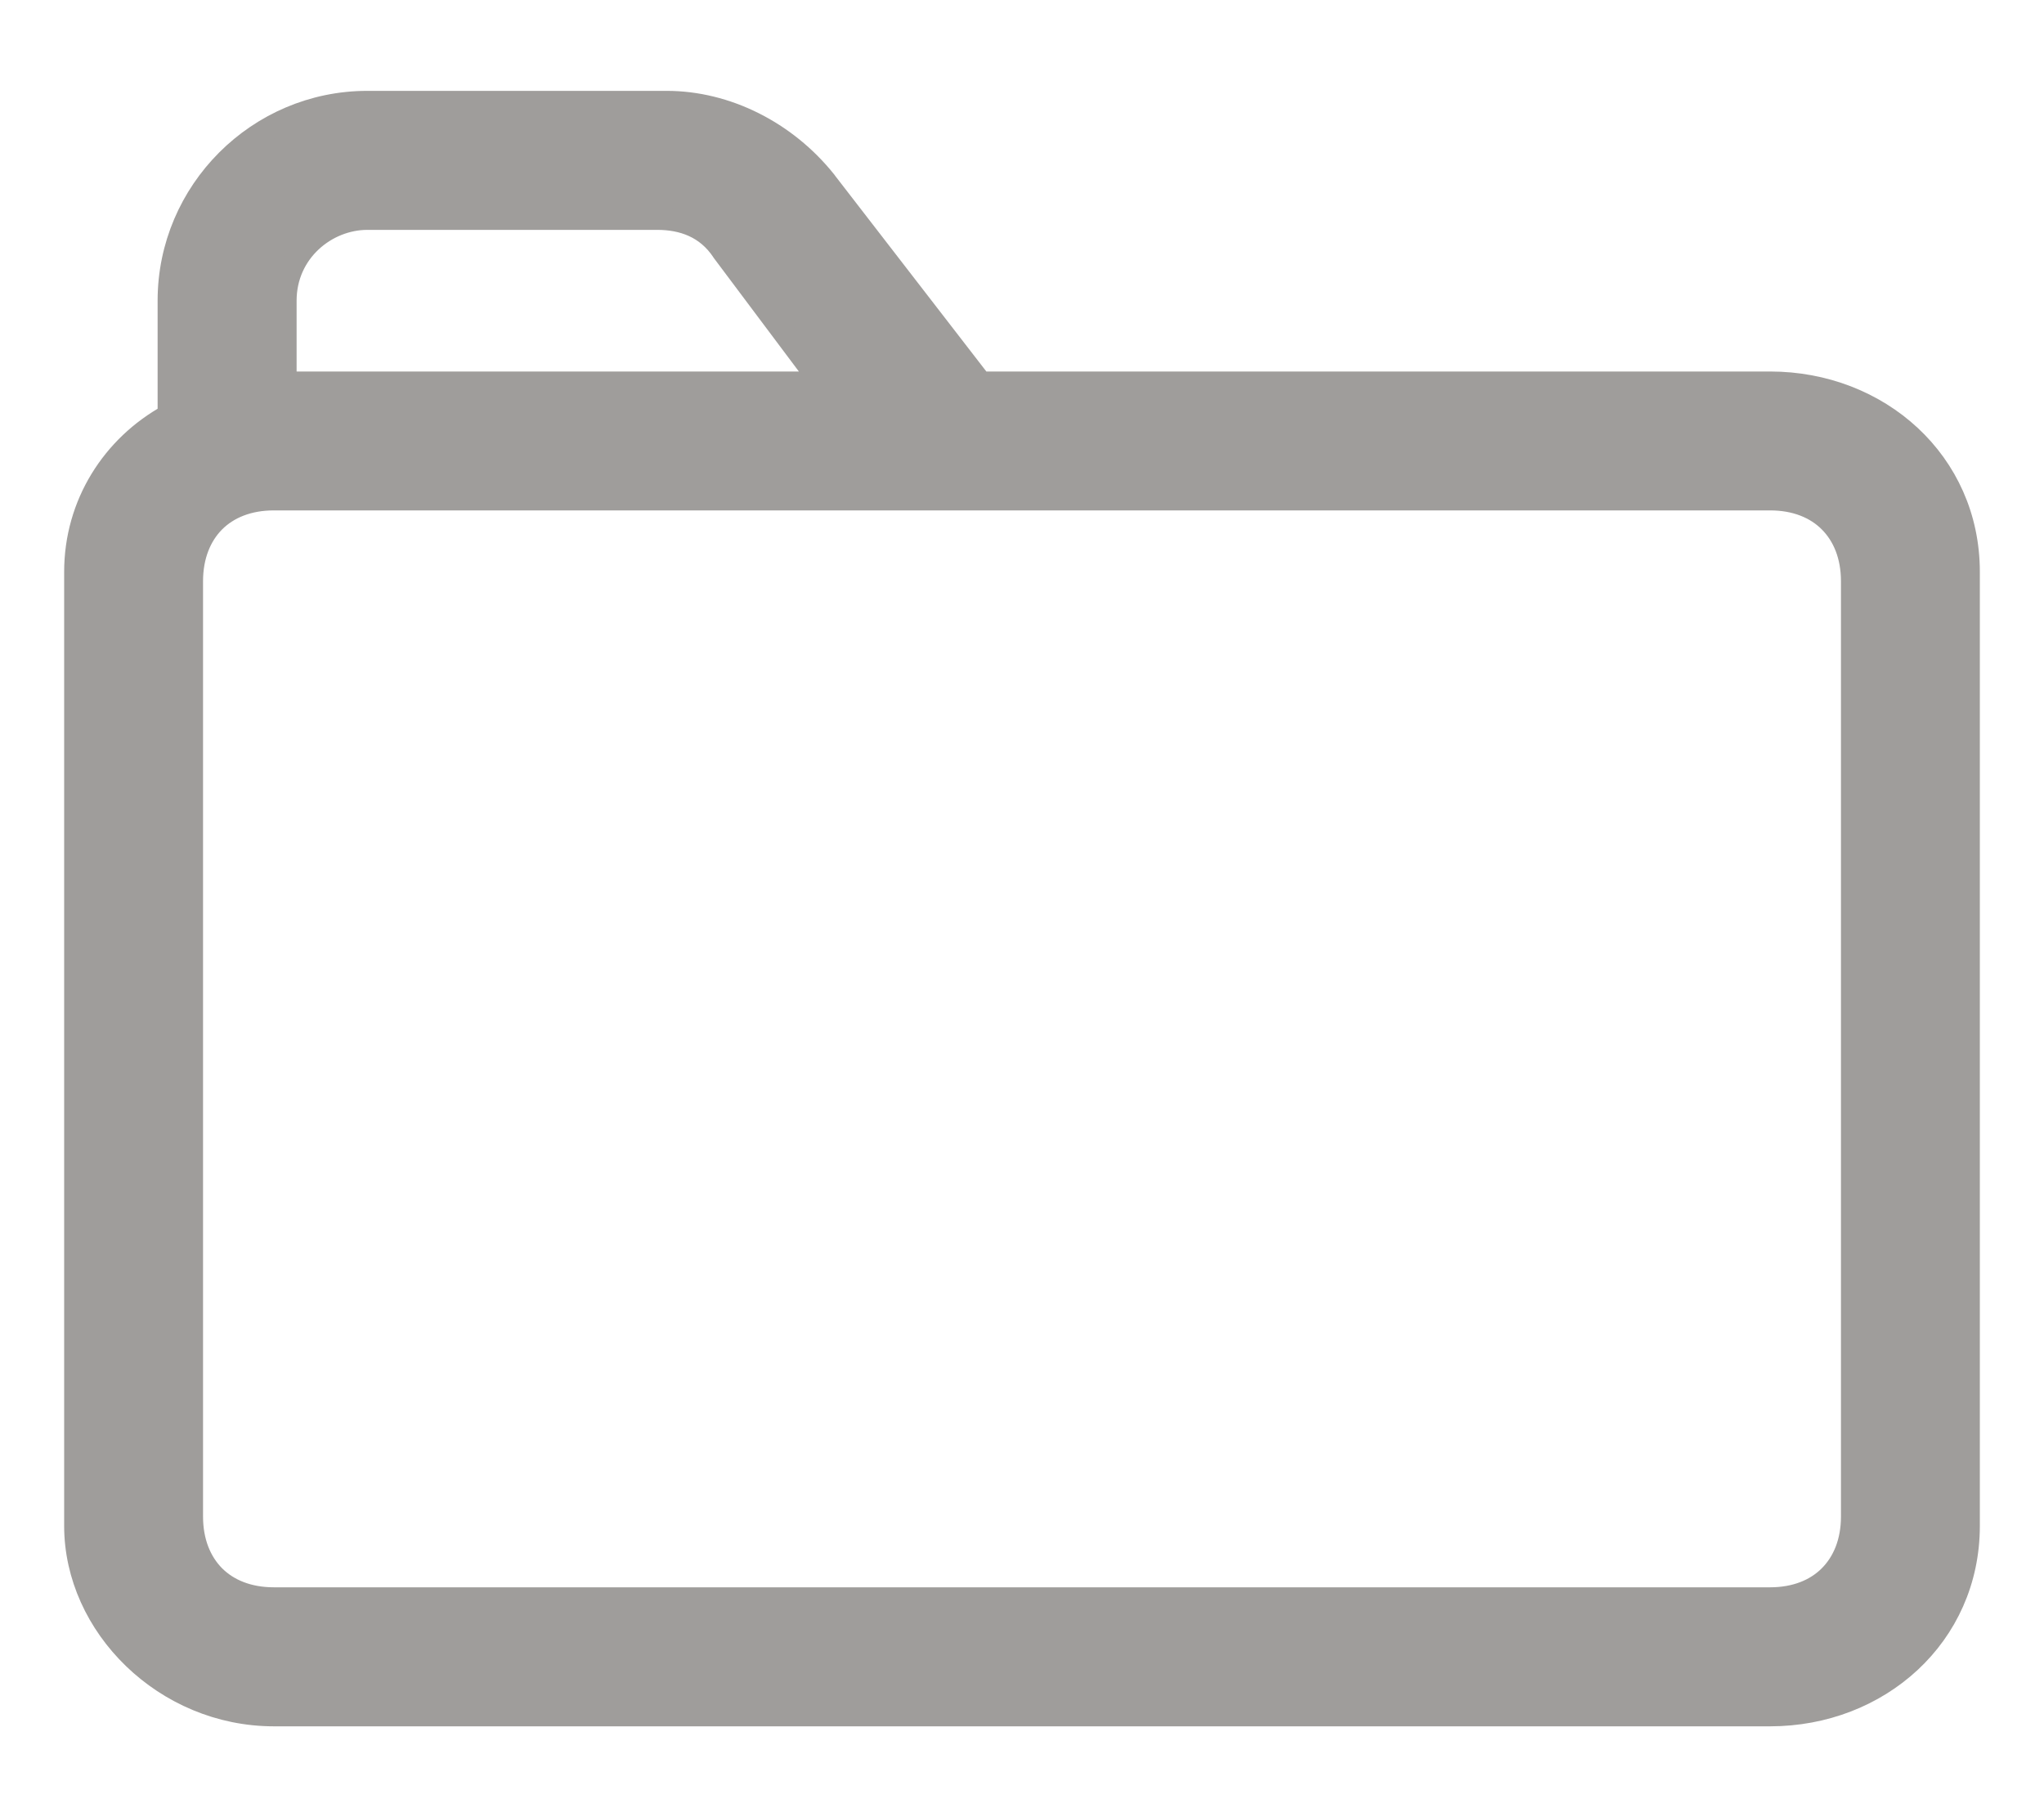 <svg width="18" height="16" viewBox="0 0 18 16" fill="none" xmlns="http://www.w3.org/2000/svg">
<path d="M7.267 1.598L7.267 1.598L7.266 1.596C6.919 1.163 6.397 0.9 5.871 0.9H3.235C2.274 0.9 1.488 1.686 1.488 2.647V3.657C0.993 3.929 0.665 4.441 0.665 5.035V13.435C0.665 14.317 1.454 15.1 2.412 15.1H15.588C16.542 15.1 17.335 14.403 17.335 13.435V5.035C17.335 4.068 16.542 3.371 15.588 3.371H8.637L7.267 1.598ZM6.367 2.213L7.235 3.371H2.512V2.647C2.512 2.215 2.872 1.924 3.235 1.924H5.788C6.012 1.924 6.223 1.997 6.364 2.208L6.364 2.208L6.367 2.213ZM15.588 14.076H2.412C2.187 14.076 2.008 14.002 1.885 13.879C1.763 13.756 1.688 13.577 1.688 13.353V5.118C1.688 4.893 1.763 4.714 1.885 4.591C2.008 4.468 2.187 4.394 2.412 4.394H15.588C15.812 4.394 15.992 4.468 16.114 4.591C16.237 4.714 16.312 4.893 16.312 5.118V13.353C16.312 13.577 16.237 13.756 16.114 13.879C15.992 14.002 15.812 14.076 15.588 14.076Z" fill="#9F9D9B" stroke="#9F9D9B" stroke-width="0.2"/>
</svg>
